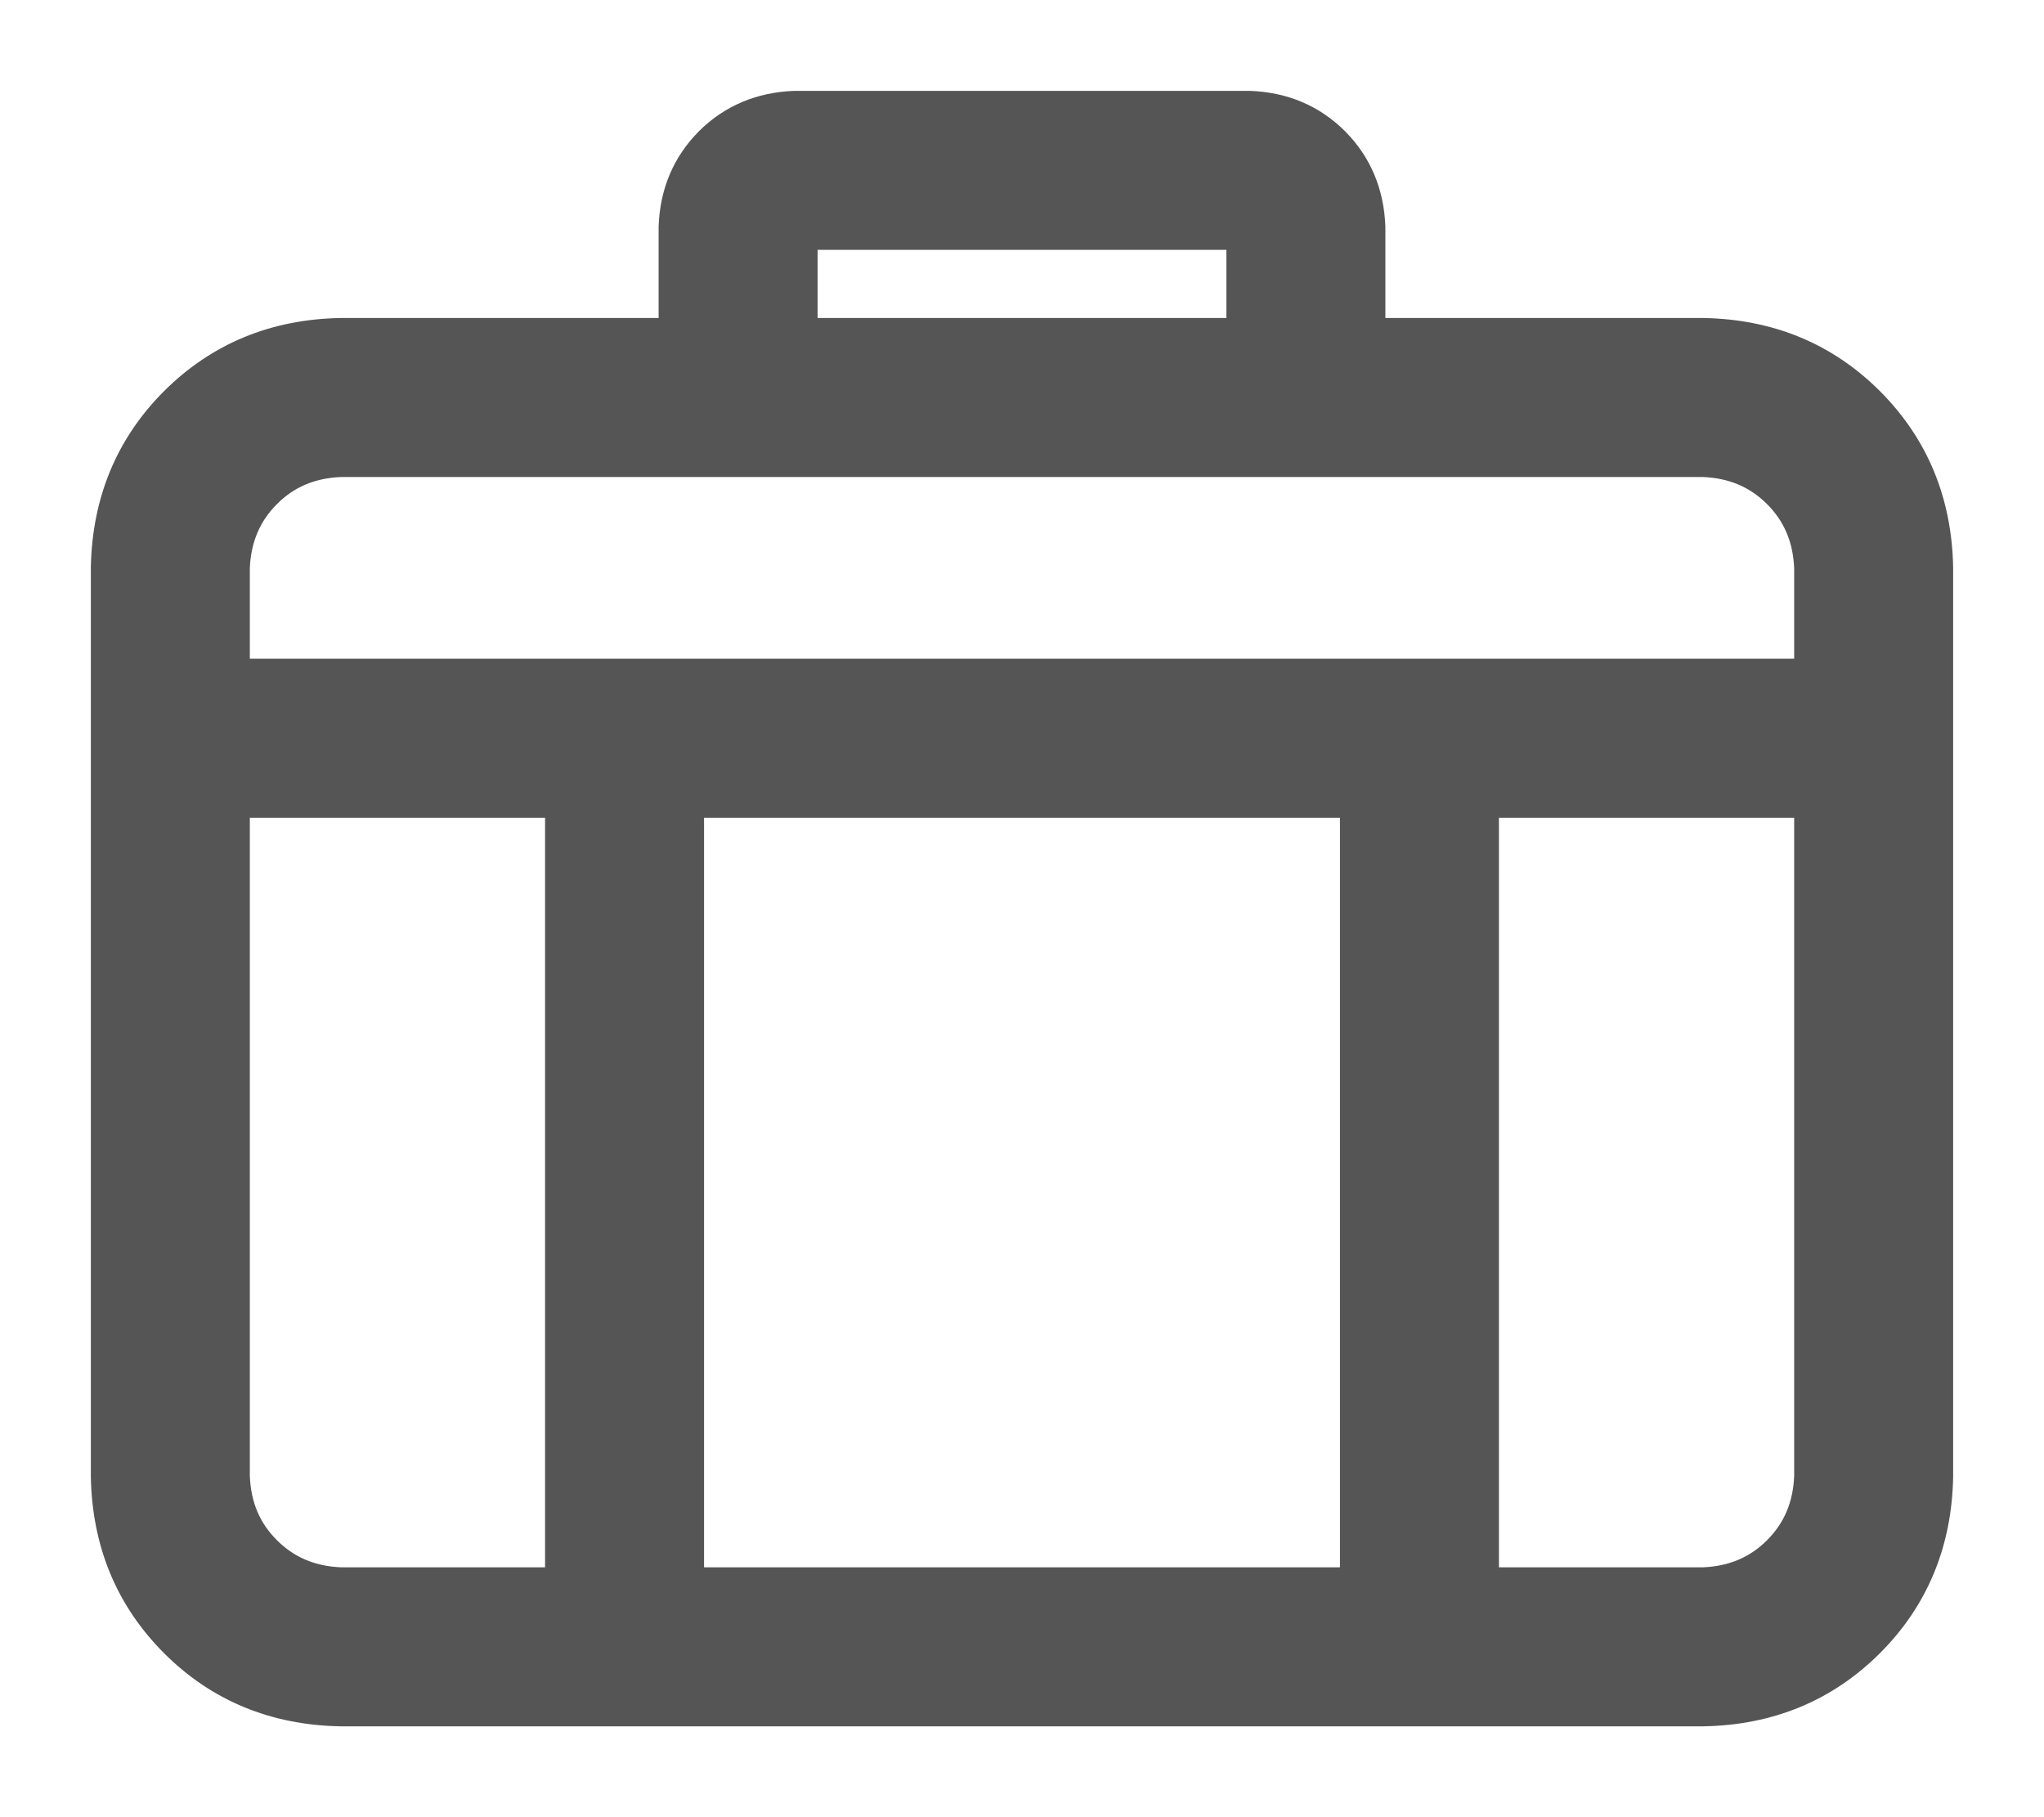 <svg width="18" height="16" viewBox="0 0 18 16" fill="none" xmlns="http://www.w3.org/2000/svg">
<path d="M15.002 2.9V2.9H15H12.1V2H12.1L12.1 1.996C12.088 1.692 11.98 1.433 11.774 1.226C11.567 1.02 11.309 0.911 11.004 0.9L11.004 0.9H11H7V0.9L6.996 0.9C6.692 0.912 6.433 1.02 6.226 1.226C6.02 1.433 5.911 1.692 5.9 1.996L5.9 1.996V2V2.9H3V2.9L2.998 2.9C2.411 2.911 1.915 3.116 1.515 3.515C1.116 3.914 0.911 4.411 0.9 4.998L0.9 4.998V5V13H0.9L0.9 13.002C0.911 13.589 1.116 14.085 1.515 14.485C1.914 14.884 2.411 15.089 2.998 15.1L2.998 15.1H3H15V15.1L15.002 15.1C15.589 15.089 16.085 14.884 16.485 14.485C16.884 14.086 17.089 13.589 17.1 13.002L17.1 13.002V13L17.1 5L17.1 4.998C17.089 4.411 16.884 3.915 16.485 3.515C16.086 3.116 15.589 2.911 15.002 2.9ZM7.1 2.1H10.9V2.9H7.1V2.1ZM4.9 13.9H3.002C2.745 13.89 2.536 13.8 2.368 13.632C2.199 13.464 2.11 13.255 2.1 12.998V7.1H4.9V13.9ZM11.9 13.9H6.1V7.1H11.9V13.9ZM15.9 7.1V12.998C15.89 13.255 15.8 13.464 15.632 13.632C15.464 13.8 15.255 13.89 14.998 13.9H13.1V7.1H15.9ZM15.9 5.9H2.1V5.002C2.11 4.745 2.2 4.536 2.368 4.368C2.536 4.199 2.745 4.11 3.002 4.1H14.998C15.255 4.11 15.464 4.2 15.632 4.368C15.8 4.536 15.89 4.745 15.9 5.002V5.9Z" fill="#555555" stroke="#555555" stroke-width="0.2"/>
</svg>
